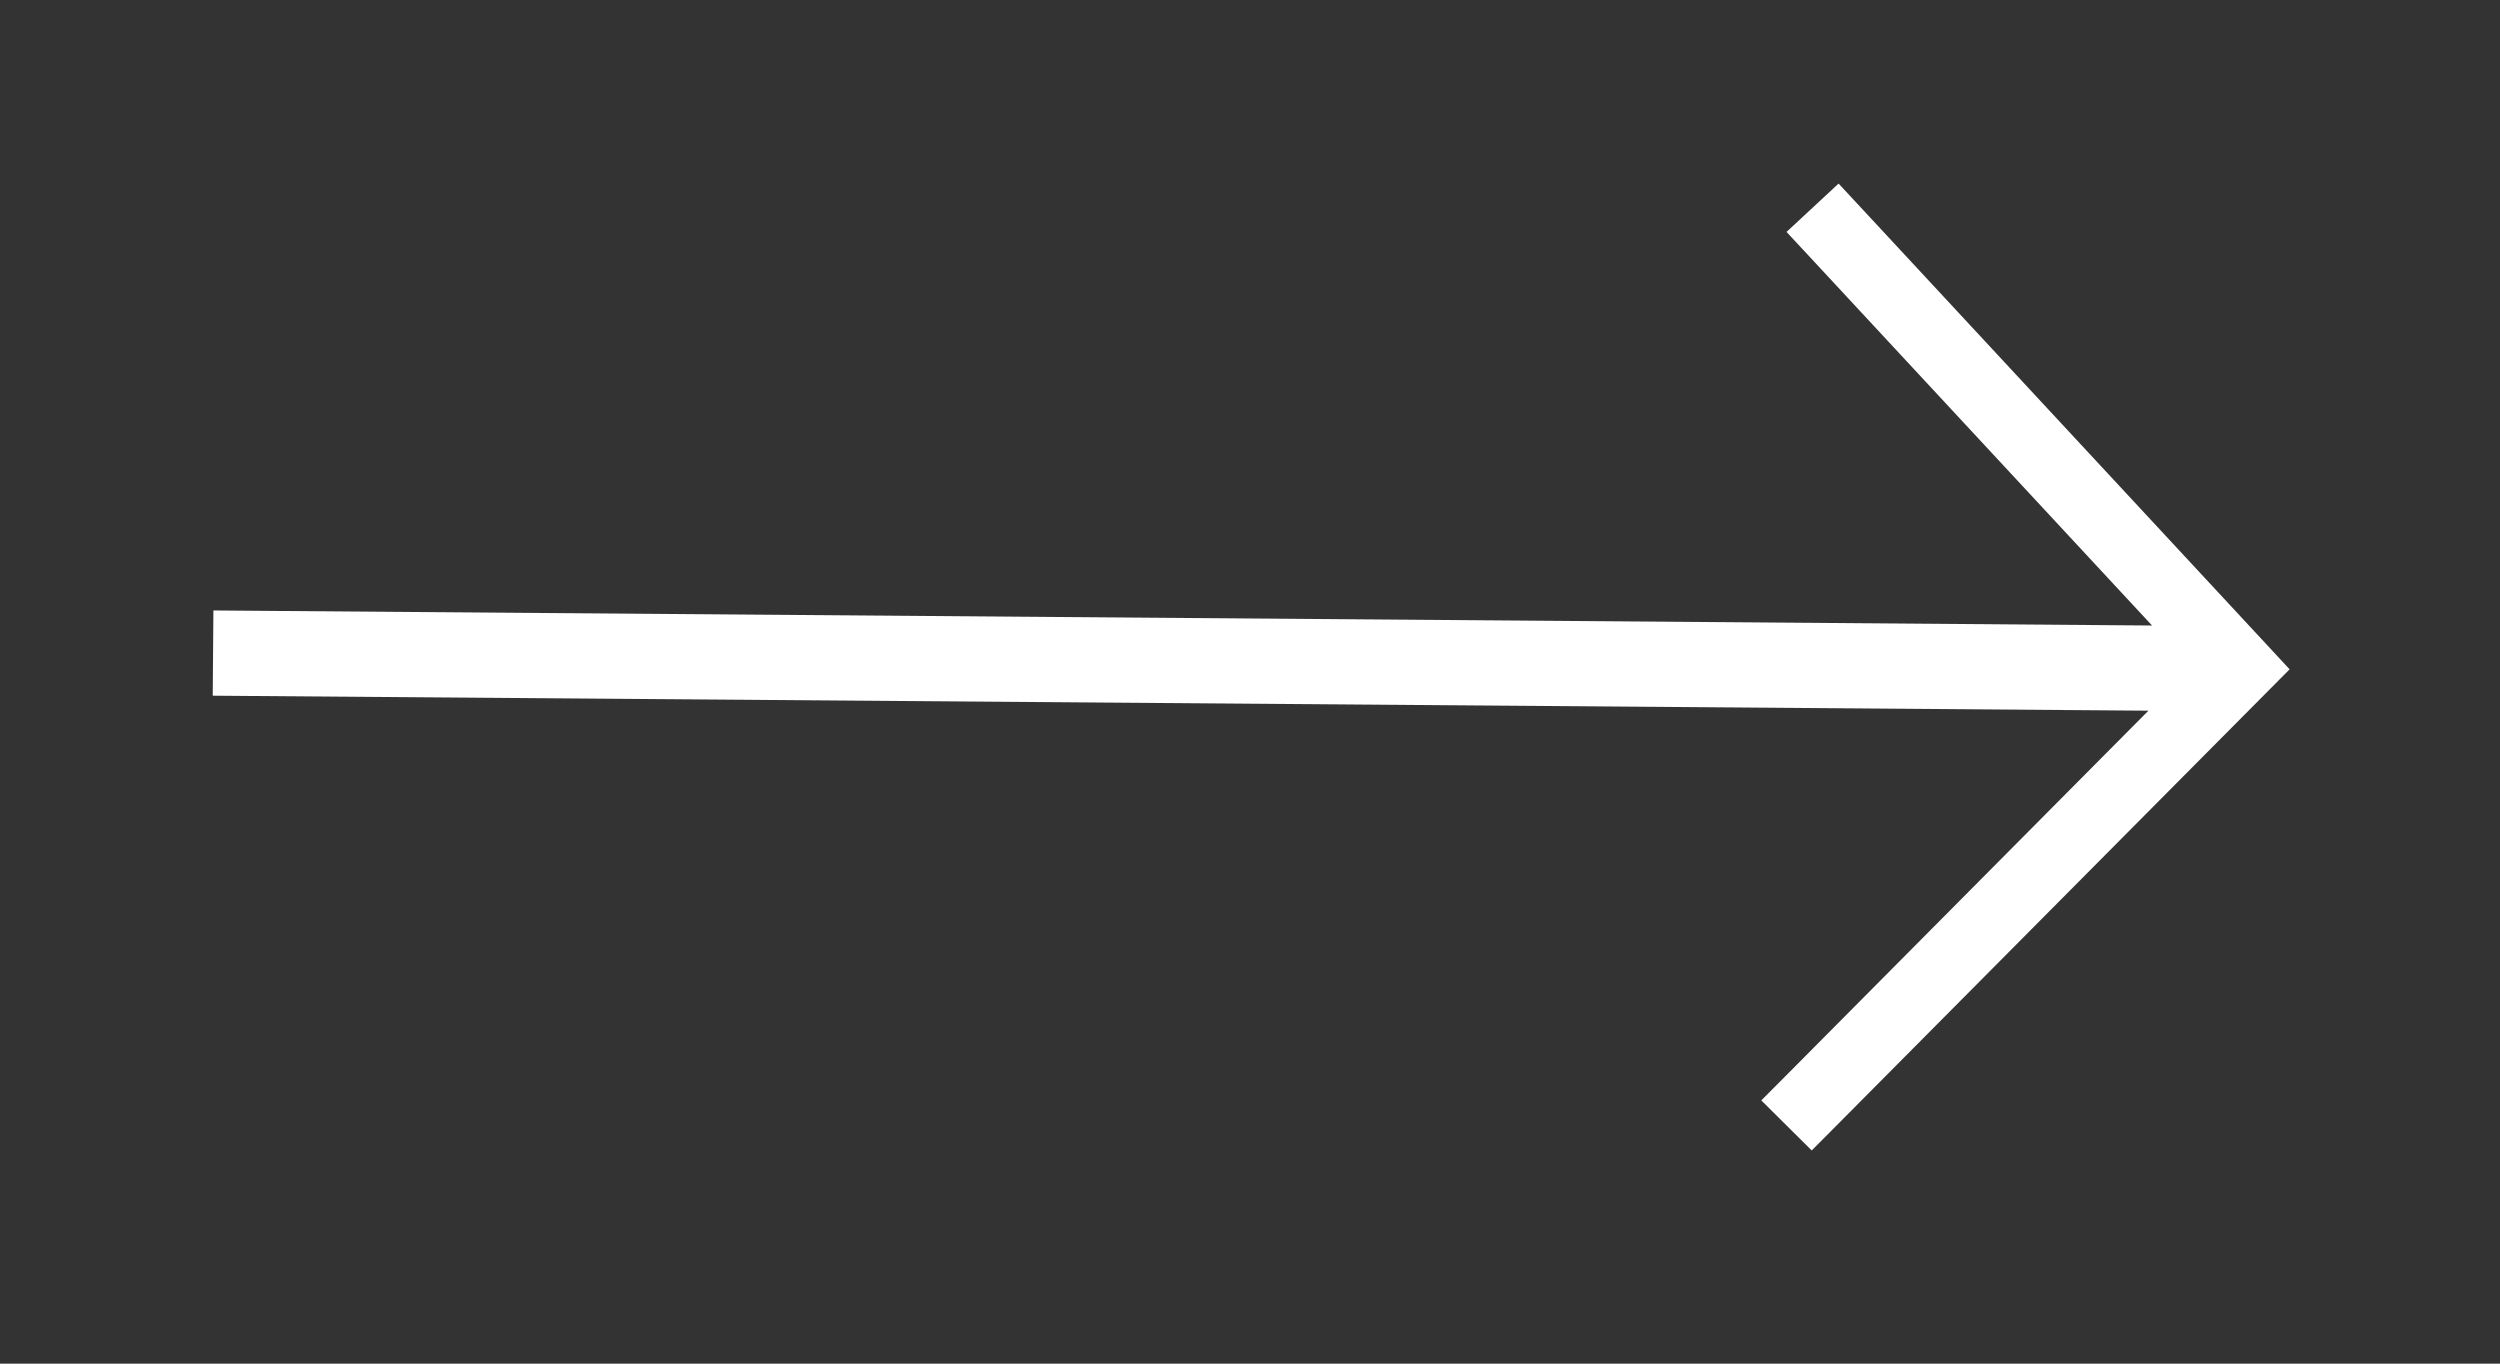 <svg width="44" height="24" viewBox="0 0 44 24" fill="none" xmlns="http://www.w3.org/2000/svg">
<rect x="0" y="0" width="44" height="24" fill="#333333" stroke="none"/>
<path fill-rule="evenodd" clip-rule="evenodd" d="M32.327 19.805L31.886 20.248L30.999 19.367L31.44 18.924L37.812 12.508L4.494 12.25L3.744 12.244L3.756 10.744L4.506 10.75L37.876 11.009L31.869 4.54L31.443 4.082L32.359 3.231L32.785 3.689L39.889 11.34L40.297 11.78L39.874 12.206L32.327 19.805Z" fill="white"/>
</svg>
